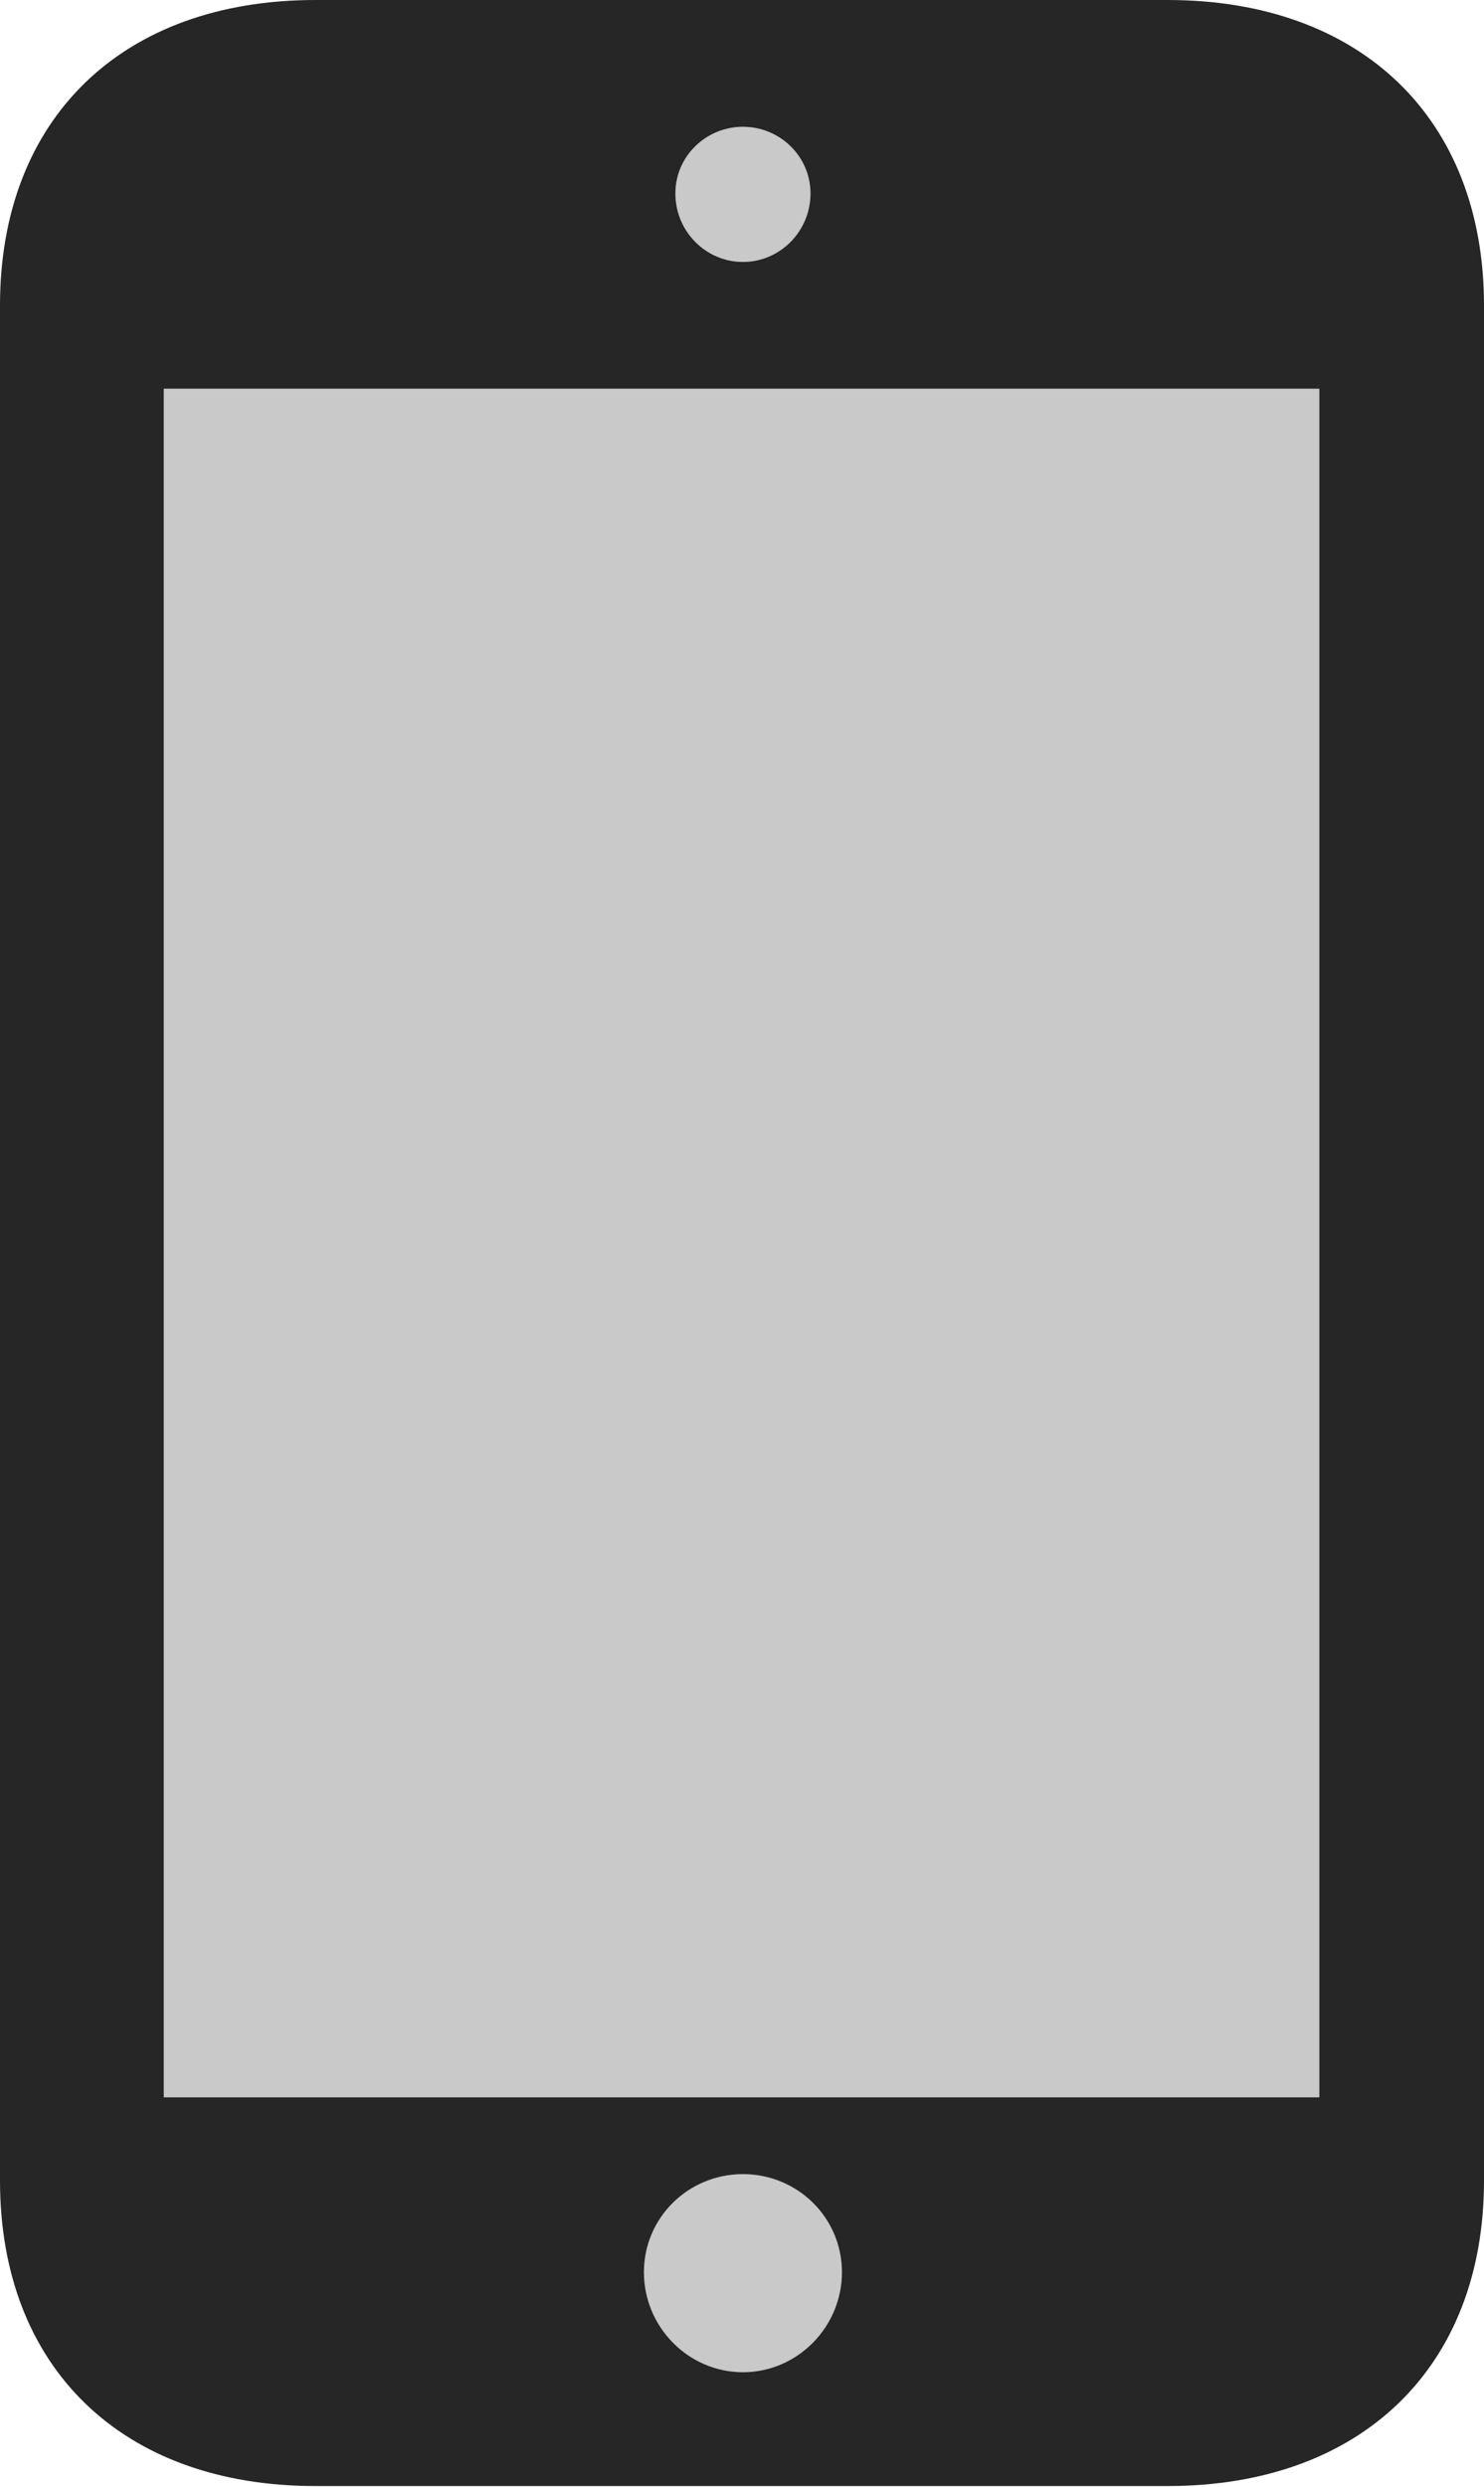 <?xml version="1.0" encoding="UTF-8"?>
<!--Generator: Apple Native CoreSVG 326-->
<!DOCTYPE svg
PUBLIC "-//W3C//DTD SVG 1.1//EN"
       "http://www.w3.org/Graphics/SVG/1.1/DTD/svg11.dtd">
<svg version="1.1" xmlns="http://www.w3.org/2000/svg" xmlns:xlink="http://www.w3.org/1999/xlink" viewBox="0 0 401 671.75">
 <g>
  <rect height="671.75" opacity="0" width="401" x="0" y="0"/>
  <path d="M44.25 566.5L44.25 105L356.5 105L356.5 566.5ZM200.75 640.75C186 640.75 174 628.5 174 613.75C174 599 186 587.25 200.75 587.25C215.5 587.25 227.5 599 227.5 613.75C227.5 628.5 215.5 640.75 200.75 640.75ZM200.75 70.75C190.75 70.75 182.5 62.5 182.5 52.25C182.5 42.25 190.75 34.25 200.75 34.25C210.75 34.25 219 42.25 219 52.25C219 62.5 210.75 70.75 200.75 70.75Z" fill="black" fill-opacity="0.212"/>
  <path d="M0 589C0 639.5 33 671.5 85.25 671.5L315.5 671.5C367.75 671.5 401 639.5 401 589L401 82.5C401 32 367.75 0 315.5 0L85.25 0C33 0 0 32 0 82.5ZM44.25 566.5L44.25 105L356.5 105L356.5 566.5ZM200.75 640.75C186 640.75 174 628.5 174 613.75C174 599 186 587.25 200.75 587.25C215.5 587.25 227.5 599 227.5 613.75C227.5 628.5 215.5 640.75 200.75 640.75ZM200.75 70.75C190.75 70.75 182.5 62.5 182.5 52.25C182.5 42.25 190.75 34.25 200.75 34.25C210.75 34.25 219 42.25 219 52.25C219 62.5 210.75 70.75 200.75 70.75Z" fill="black" fill-opacity="0.85"/>
 </g>
</svg>
